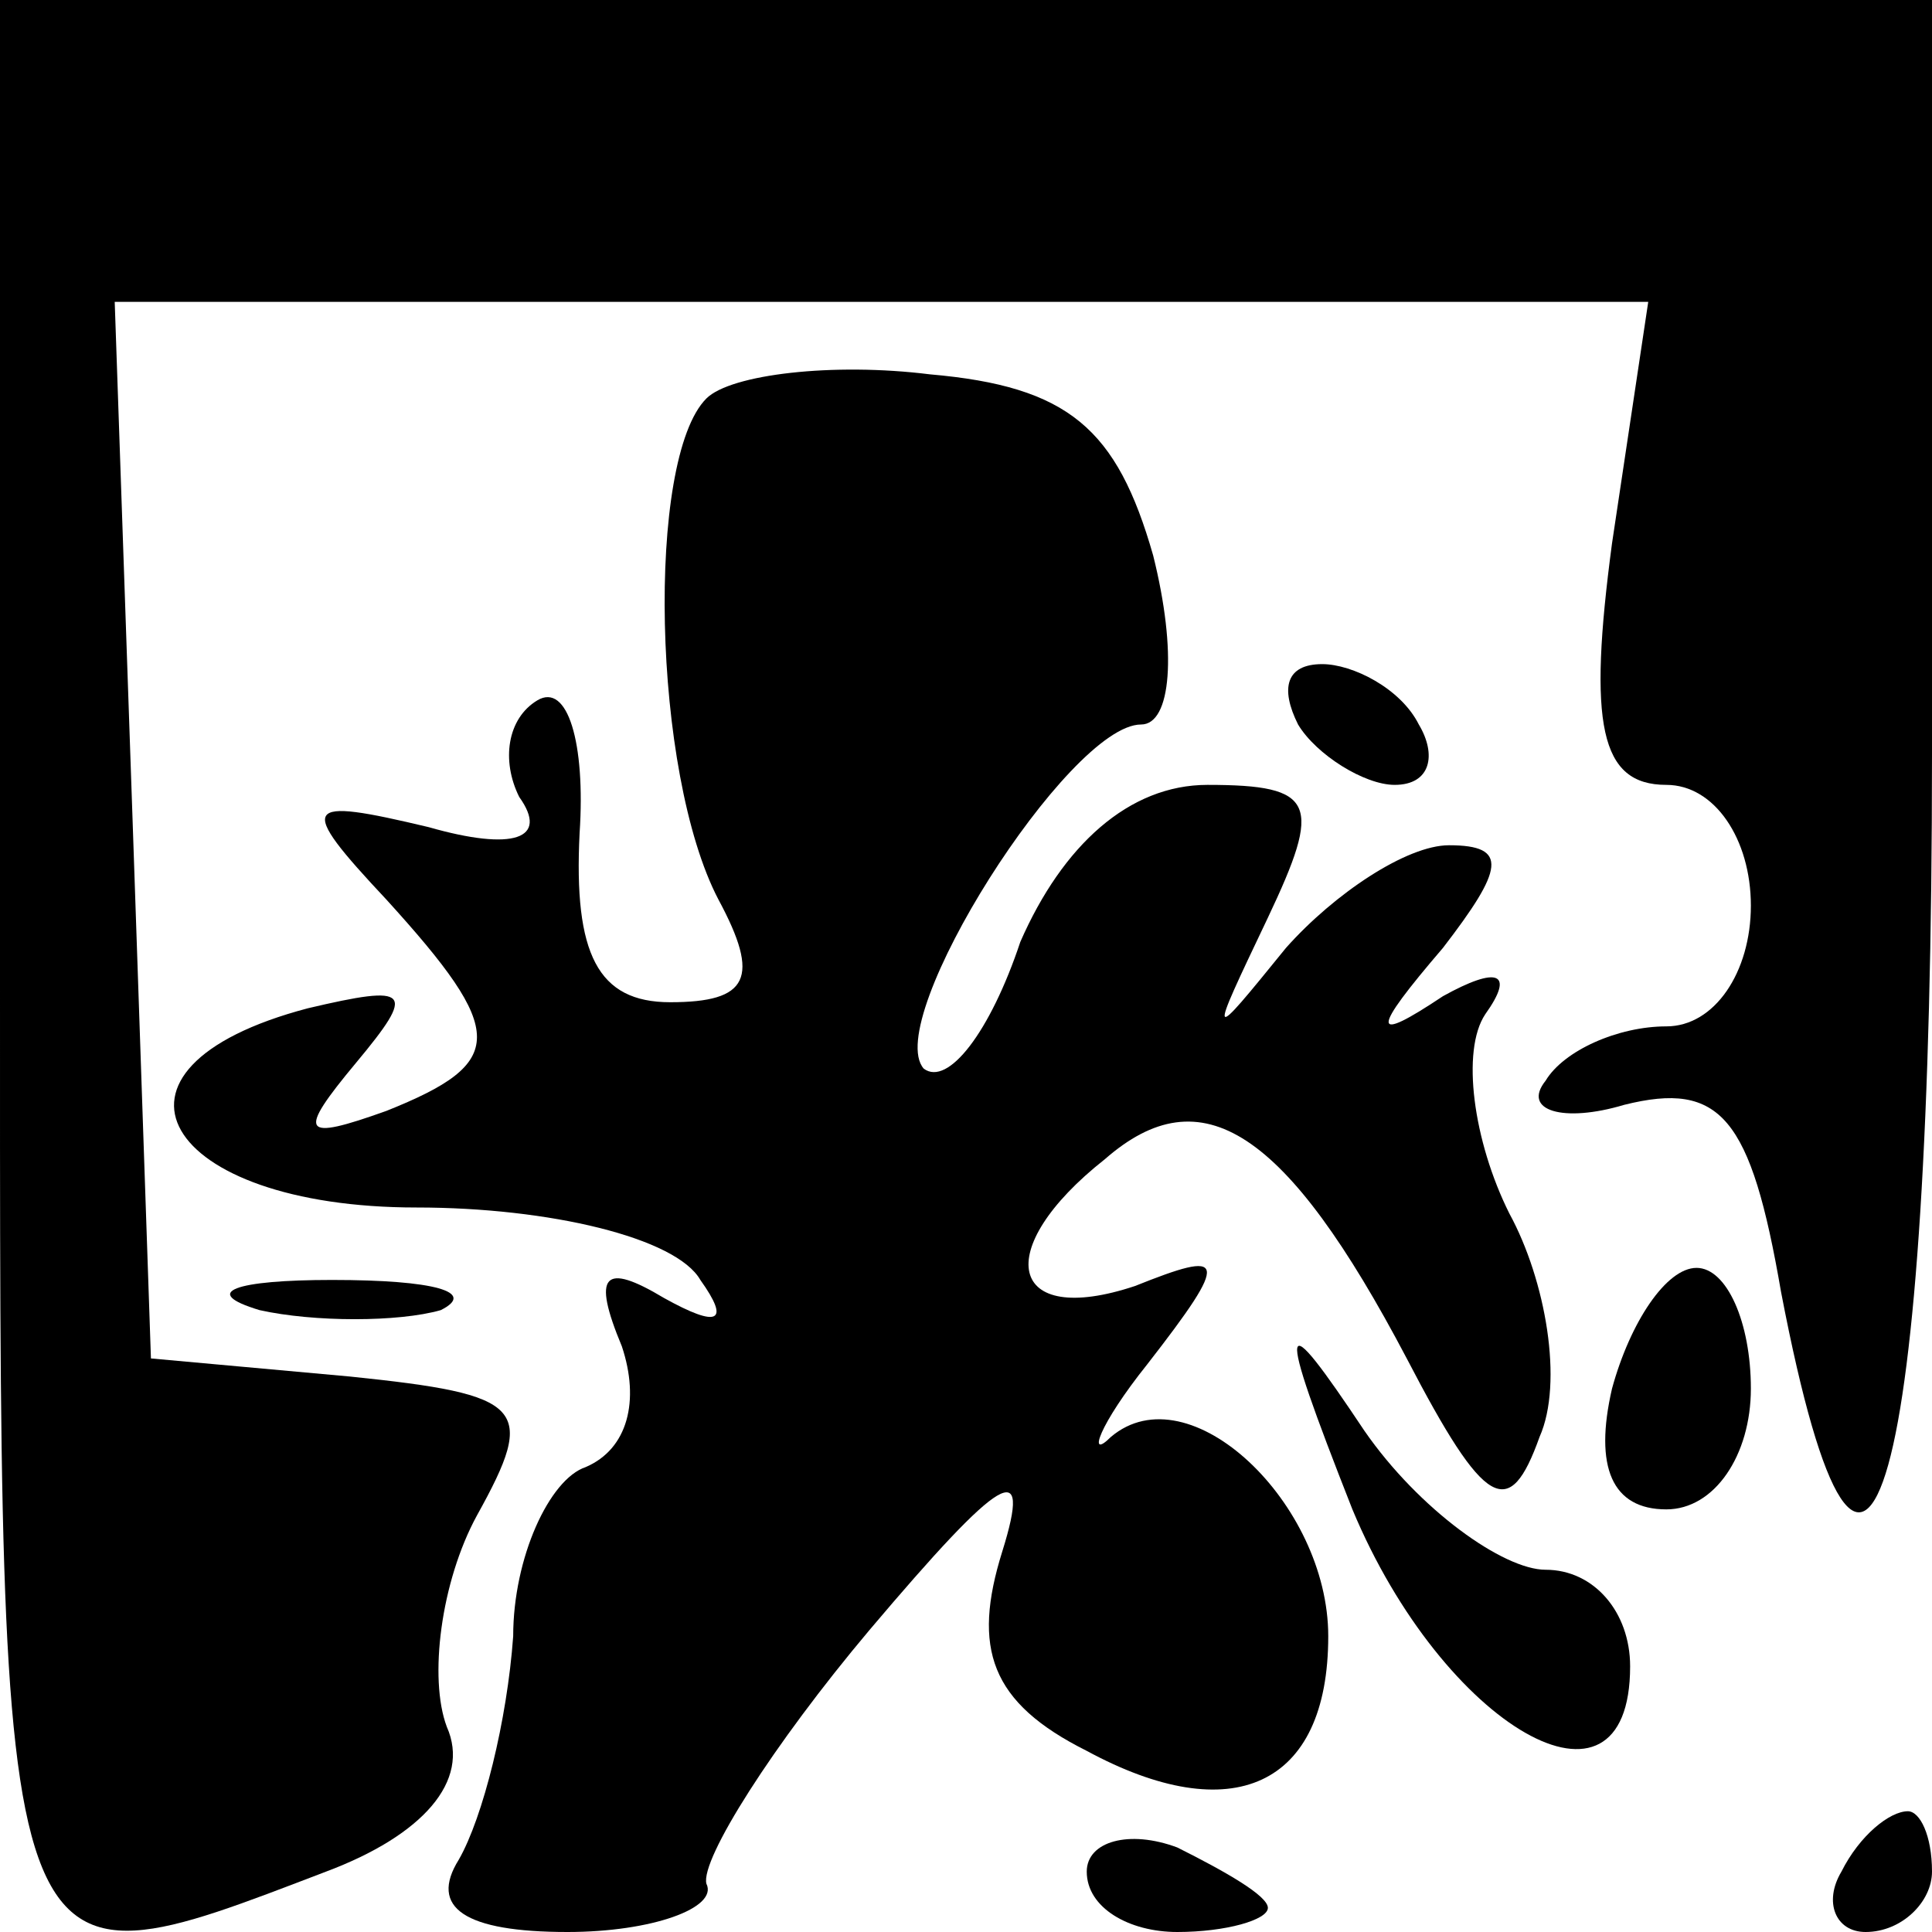 <?xml version="1.0" standalone="no"?>
<!DOCTYPE svg PUBLIC "-//W3C//DTD SVG 20010904//EN"
 "http://www.w3.org/TR/2001/REC-SVG-20010904/DTD/svg10.dtd">
<svg version="1.0" xmlns="http://www.w3.org/2000/svg"
 width="32pt" height="32pt" viewBox="0 0 32 32"
 preserveAspectRatio="xMidYMid meet">
<g transform="translate(0,32) scale(0.1,-0.1)"
fill="#000000" stroke="none">
<path fill="#000000" stroke="none" d="M0 160 c0 -173 -1 -171 54 -150 16 6
24 15 20 24 -3 8 -1 24 5 35 10 18 8 20 -21 23 l-33 3 -3 88 -3 87 127 0 127
0 -6 -40 c-4 -30 -2 -40 9 -40 8 0 14 -9 14 -20 0 -11 -6 -20 -14 -20 -8 0
-17 -4 -20 -9 -4 -5 3 -7 13 -4 16 4 21 -2 26 -31 14 -73 25 -33 25 89 l0 125
-160 0 -160 0 0 -160z"/>
<path fill="#000000" stroke="none" d="M117 254 c-10 -10 -9 -62 2 -83 7 -13
5 -17 -8 -17 -12 0 -16 8 -15 28 1 15 -2 25 -7 22 -5 -3 -6 -10 -3 -16 5 -7
-1 -9 -15 -5 -21 5 -22 4 -7 -12 20 -22 20 -27 0 -35 -14 -5 -15 -4 -5 8 10
12 9 13 -8 9 -38 -10 -24 -33 18 -33 22 0 43 -5 47 -12 5 -7 3 -8 -6 -3 -10 6
-12 4 -7 -8 3 -9 1 -17 -6 -20 -6 -2 -12 -15 -12 -28 -1 -14 -5 -30 -9 -37 -5
-8 1 -12 18 -12 14 0 25 4 23 8 -1 4 11 23 27 42 22 26 27 29 22 13 -5 -16 -2
-25 14 -33 24 -13 40 -6 40 19 0 22 -23 44 -36 33 -4 -4 -2 2 6 12 14 18 13
19 -2 13 -21 -7 -24 6 -5 21 16 14 30 5 50 -33 13 -25 17 -27 22 -13 4 9 1 26
-5 37 -6 12 -8 27 -4 33 5 7 2 8 -7 3 -12 -8 -12 -6 0 8 10 13 11 17 1 17 -7
0 -19 -8 -27 -17 -13 -16 -13 -16 -3 5 9 19 8 22 -10 22 -13 0 -24 -10 -31
-26 -5 -15 -12 -24 -16 -21 -7 8 24 57 36 57 5 0 6 12 2 28 -6 21 -14 28 -37
30 -16 2 -33 0 -37 -4z"/>
<path fill="#000000" stroke="none" d="M215 200 c3 -5 11 -10 16 -10 6 0 7 5
4 10 -3 6 -11 10 -16 10 -6 0 -7 -4 -4 -10z"/>
<path fill="#000000" stroke="none" d="M43 103 c9 -2 23 -2 30 0 6 3 -1 5 -18
5 -16 0 -22 -2 -12 -5z"/>
<path fill="#000000" stroke="none" d="M267 90 c-3 -13 0 -20 9 -20 8 0 14 9
14 20 0 11 -4 20 -9 20 -5 0 -11 -9 -14 -20z"/>
<path fill="#000000" stroke="none" d="M224 70 c15 -36 46 -54 46 -26 0 9 -6
16 -14 16 -7 0 -21 10 -30 23 -14 21 -15 20 -2 -13z"/>
<path fill="#000000" stroke="none" d="M180 10 c0 -6 7 -10 15 -10 8 0 15 2
15 4 0 2 -7 6 -15 10 -8 3 -15 1 -15 -4z"/>
<path fill="#000000" stroke="none" d="M305 10 c-3 -5 -1 -10 4 -10 6 0 11 5
11 10 0 6 -2 10 -4 10 -3 0 -8 -4 -11 -10z"/>
</g>
</svg>
